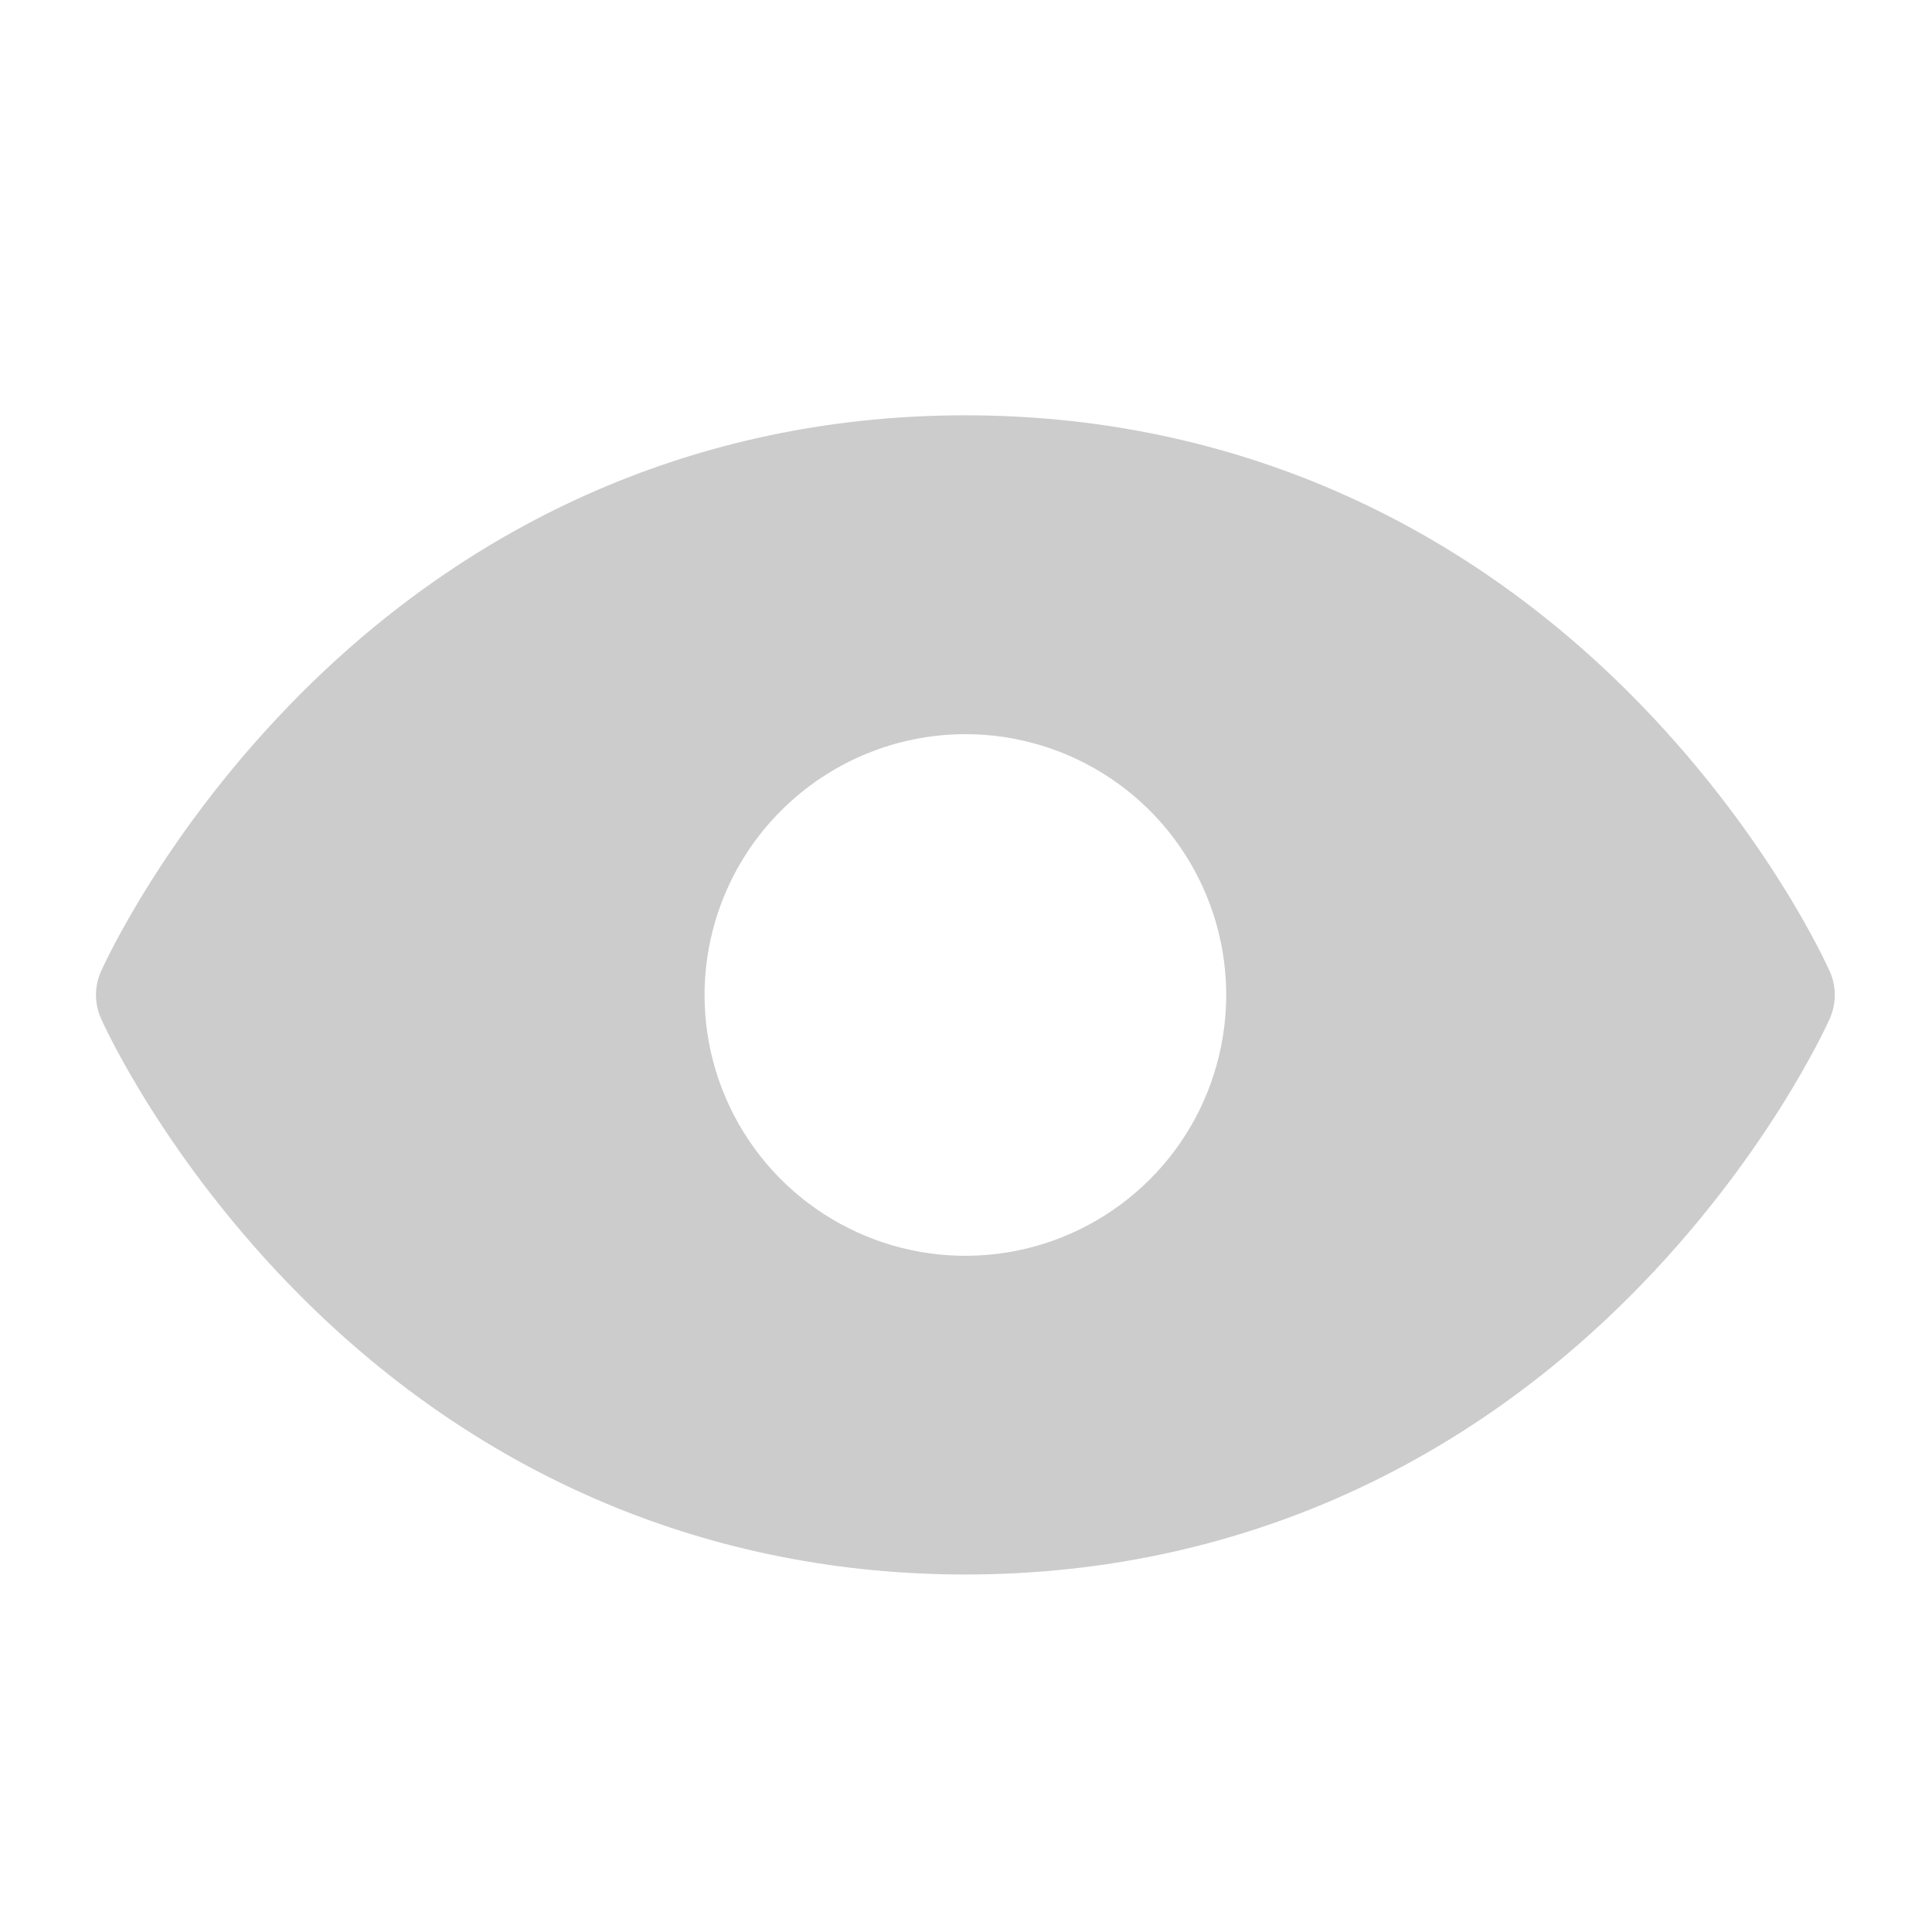 <svg width="25" height="25" viewBox="0 0 25 25" fill="none" xmlns="http://www.w3.org/2000/svg">
<path d="M23.677 12.57C23.645 12.496 22.851 10.735 21.085 8.969C18.733 6.617 15.762 5.374 12.492 5.374C9.222 5.374 6.251 6.617 3.899 8.969C2.134 10.735 1.34 12.496 1.307 12.57C1.264 12.666 1.242 12.77 1.242 12.875C1.242 12.98 1.264 13.084 1.307 13.18C1.34 13.254 2.134 15.014 3.899 16.78C6.251 19.131 9.222 20.374 12.492 20.374C15.762 20.374 18.733 19.131 21.085 16.78C22.851 15.014 23.645 13.254 23.678 13.18C23.72 13.084 23.742 12.98 23.742 12.875C23.742 12.77 23.72 12.666 23.678 12.57L23.677 12.57ZM12.492 9.5C13.16 9.5 13.812 9.698 14.367 10.069C14.922 10.44 15.355 10.967 15.61 11.584C15.866 12.2 15.933 12.879 15.802 13.533C15.672 14.188 15.351 14.79 14.879 15.261C14.407 15.733 13.805 16.055 13.151 16.185C12.496 16.315 11.817 16.249 11.201 15.993C10.584 15.738 10.057 15.305 9.686 14.75C9.315 14.195 9.117 13.543 9.117 12.875C9.118 11.98 9.474 11.122 10.107 10.49C10.739 9.857 11.597 9.501 12.492 9.5Z" fill="#CCCCCC"/>
</svg>
